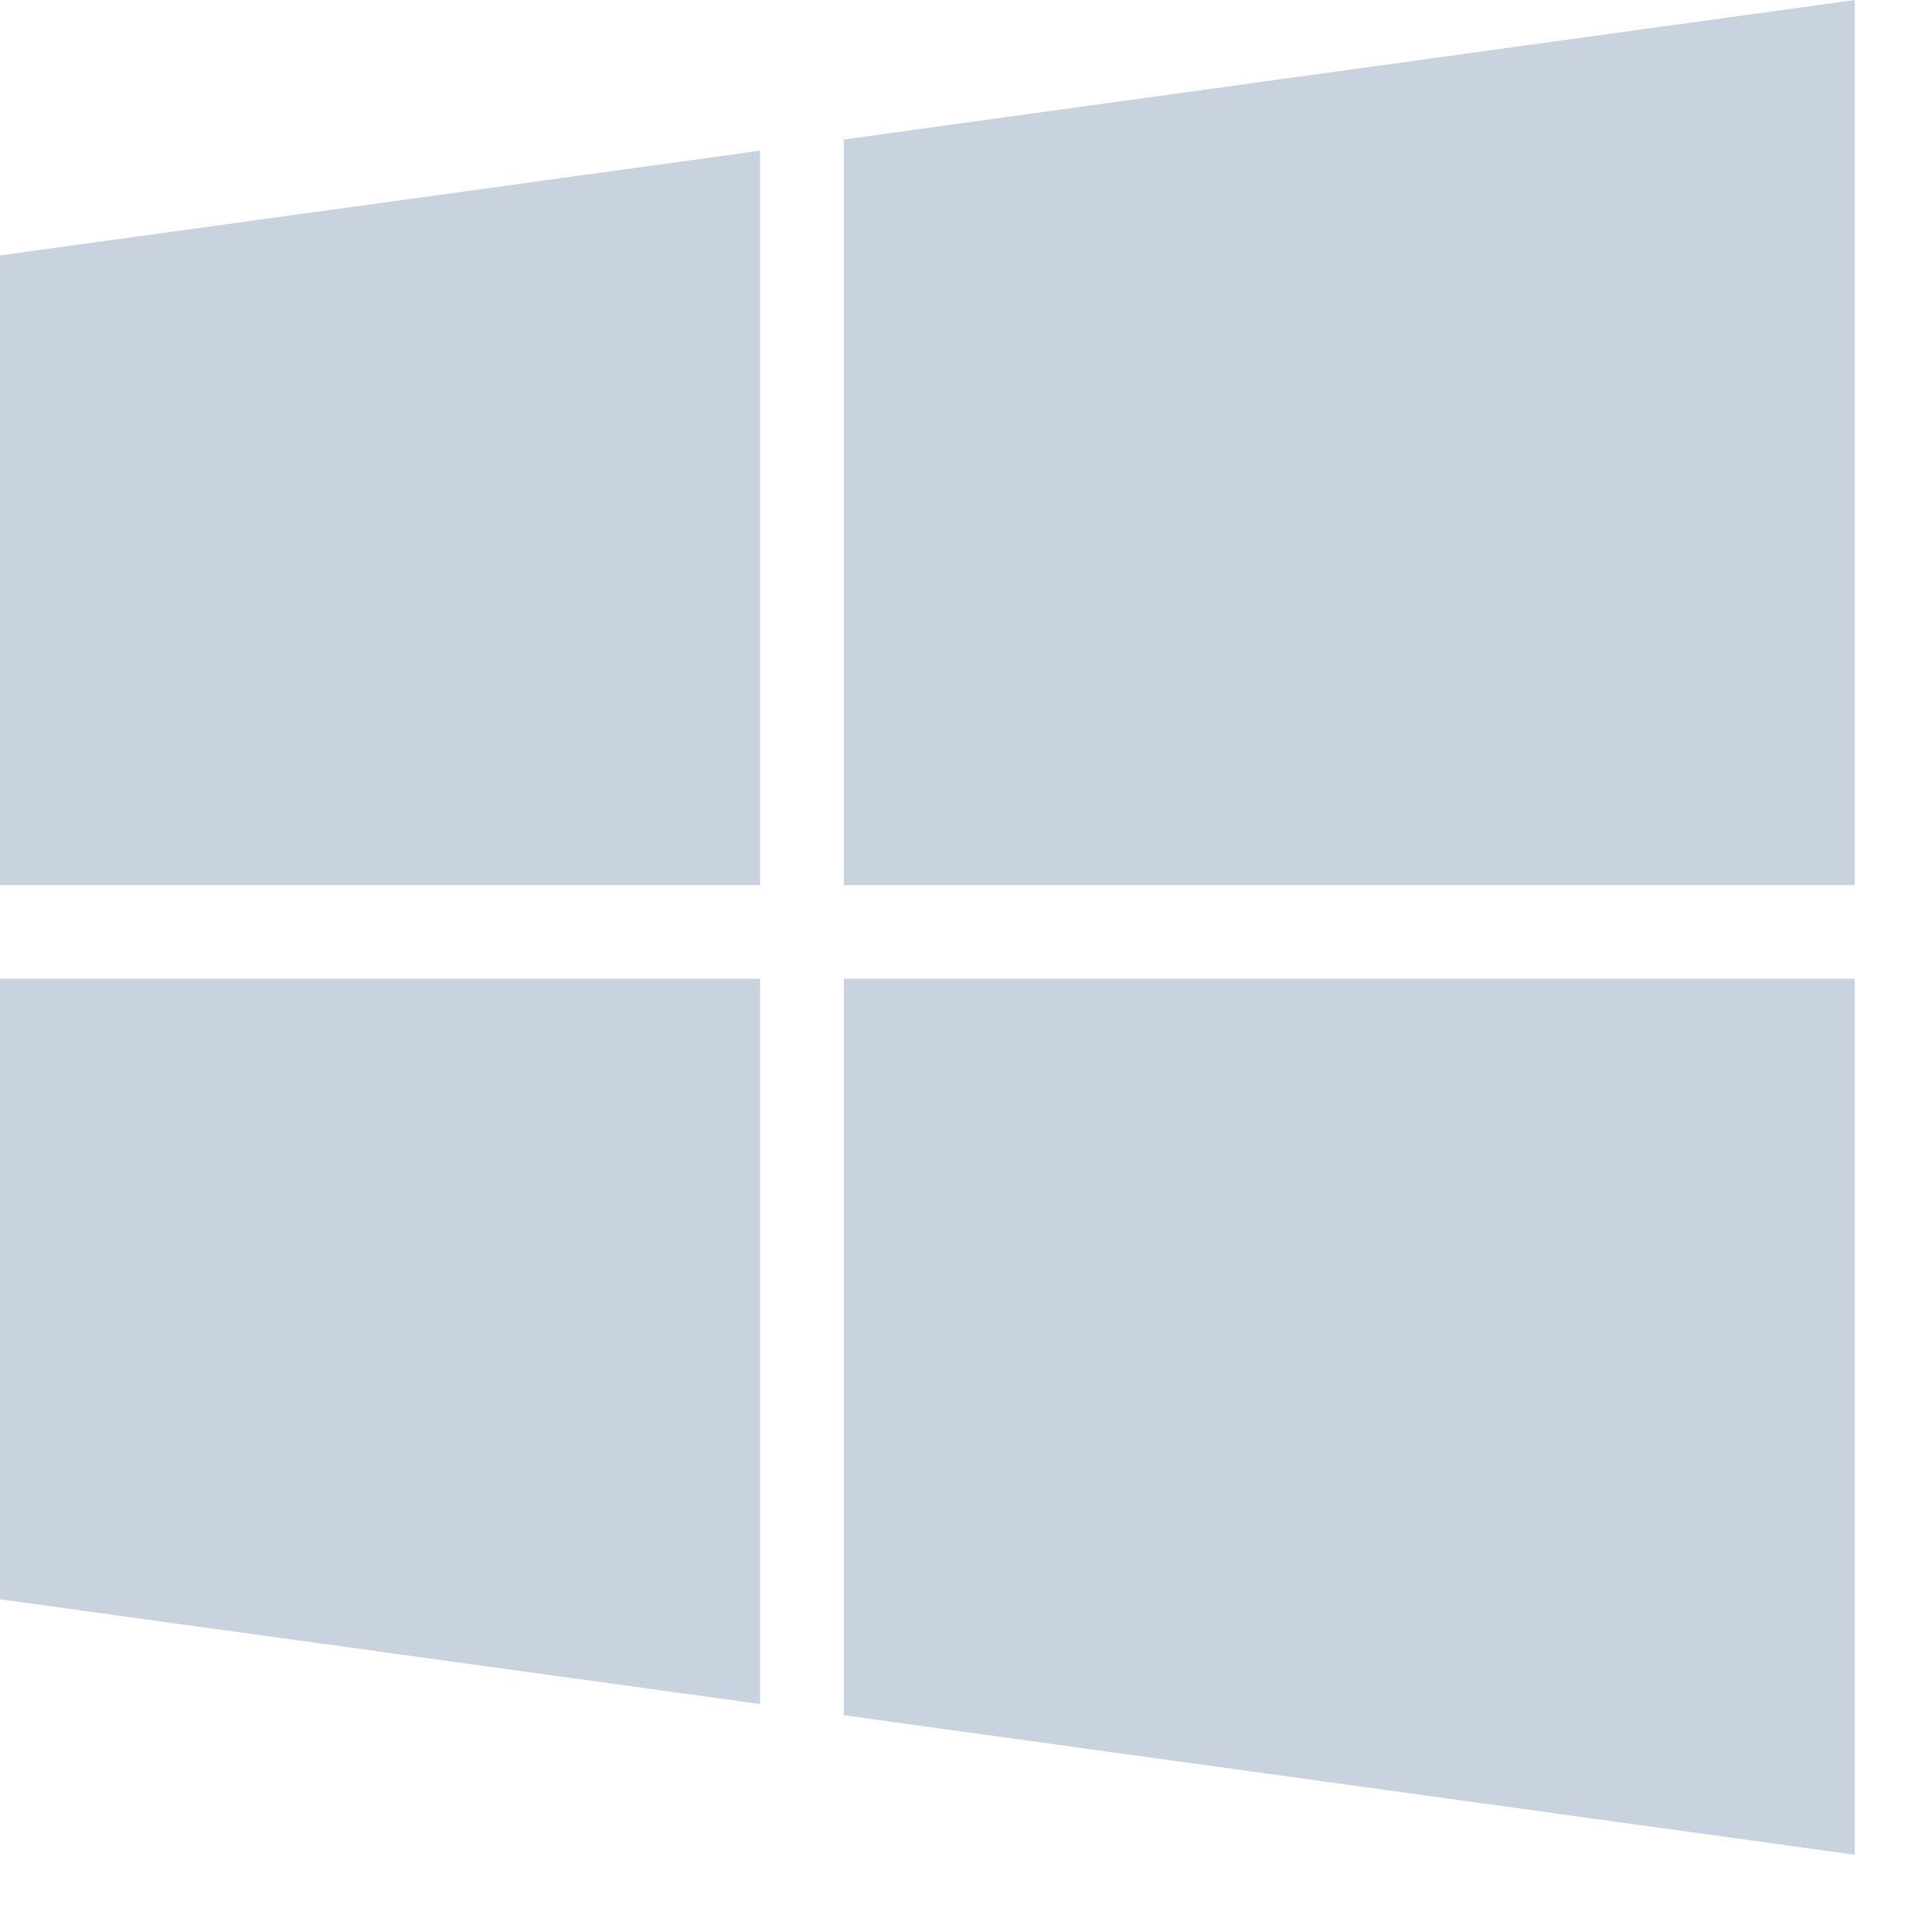 <?xml version="1.0" encoding="UTF-8" standalone="no"?><!DOCTYPE svg PUBLIC "-//W3C//DTD SVG 1.1//EN" "http://www.w3.org/Graphics/SVG/1.1/DTD/svg11.dtd"><svg width="100%" height="100%" viewBox="0 0 15 15" version="1.1" xmlns="http://www.w3.org/2000/svg" xmlns:xlink="http://www.w3.org/1999/xlink" xml:space="preserve" xmlns:serif="http://www.serif.com/" style="fill-rule:evenodd;clip-rule:evenodd;stroke-linejoin:round;stroke-miterlimit:1.414;"><path id="windows" d="M0,1.983l5.901,-0.813l0,5.702l-5.901,0l0,-4.889Zm0,10.434l5.901,0.813l0,-5.631l-5.901,0l0,4.818Zm6.551,0.9l7.849,1.083l0,-6.801l-7.849,0l0,5.718Zm0,-12.234l0,5.789l7.849,0l0,-6.872l-7.849,1.083Z" style="fill:#c9d3df;fill-rule:nonzero;"/></svg>